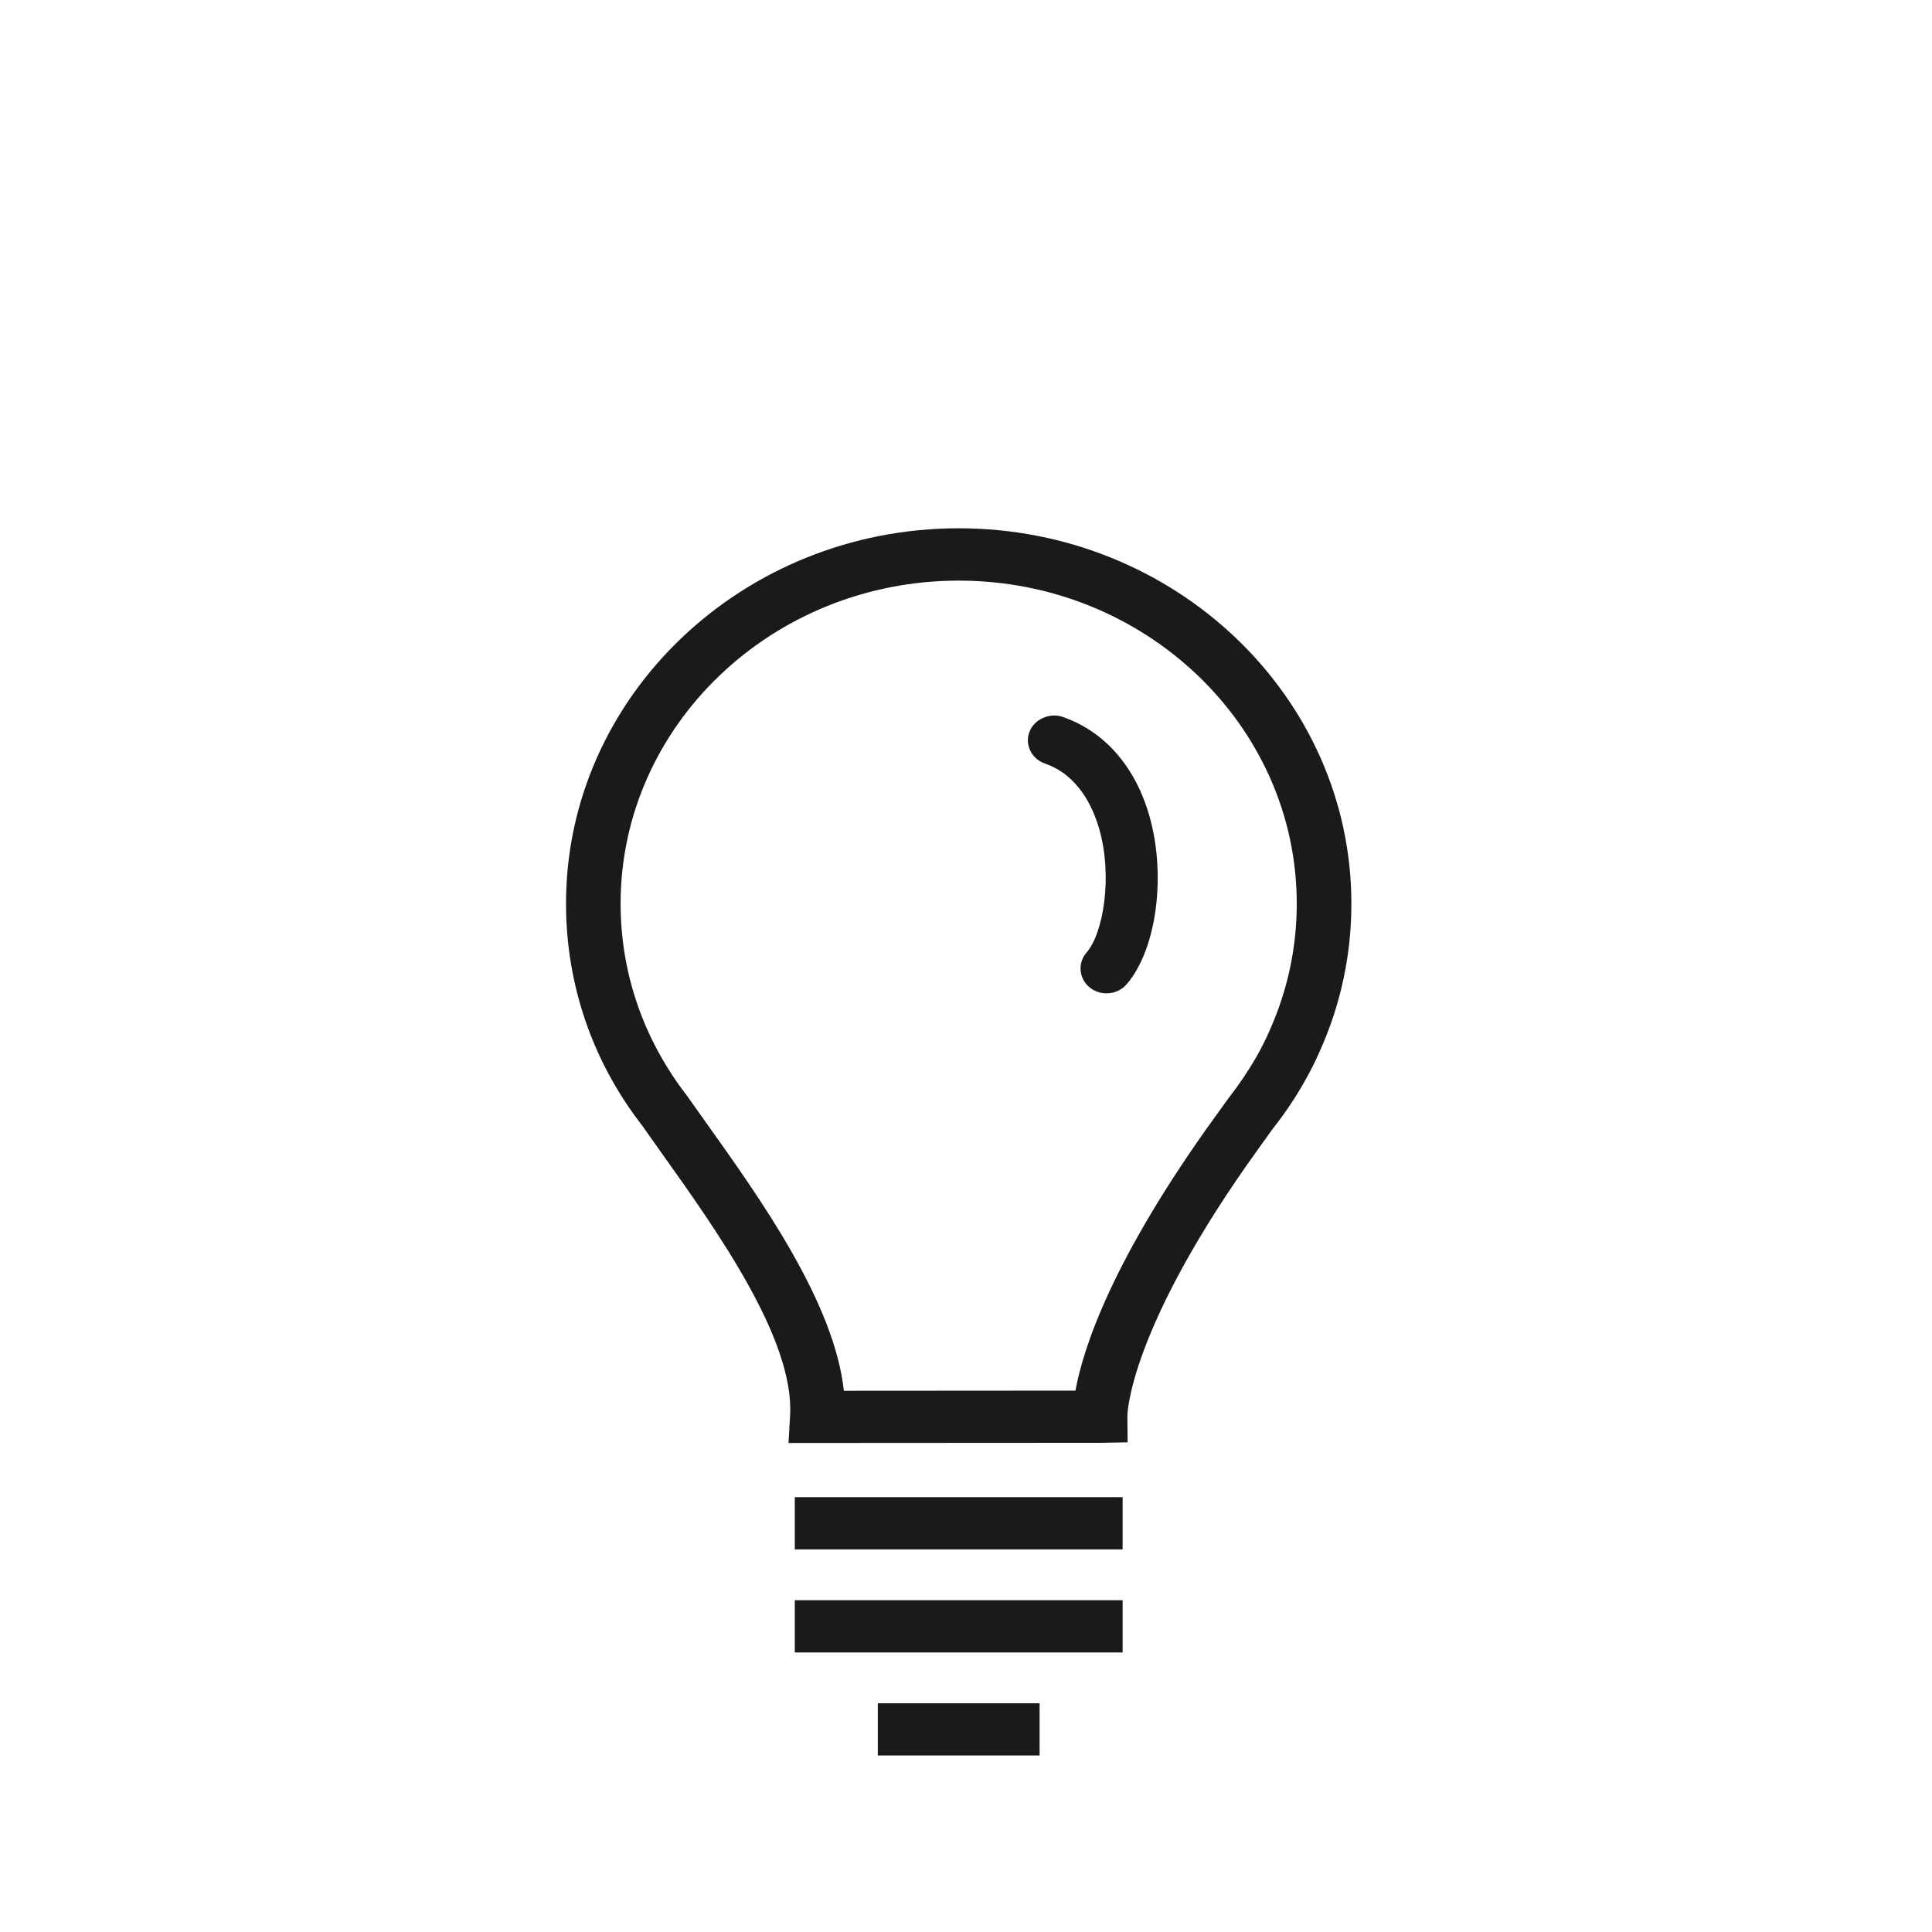 <?xml version="1.0" encoding="UTF-8" standalone="no"?>
<svg
   xmlns:dc="http://purl.org/dc/elements/1.1/"
   xmlns:cc="http://creativecommons.org/ns#"
   xmlns:rdf="http://www.w3.org/1999/02/22-rdf-syntax-ns#"
   xmlns:svg="http://www.w3.org/2000/svg"
   xmlns="http://www.w3.org/2000/svg"
   xmlns:sodipodi="http://sodipodi.sourceforge.net/DTD/sodipodi-0.dtd"
   xmlns:inkscape="http://www.inkscape.org/namespaces/inkscape"
   width="1024.0px"
   height="1024.0px"
   viewBox="0 0 1024.0 1024.0"
   version="1.1"
   id="SVGRoot"
   sodipodi:docname="lamp.off.svg"
   inkscape:version="1.0.1 (3bc2e813f5, 2020-09-07)">
  <defs
     id="defs4539" />
  <sodipodi:namedview
     id="base"
     pagecolor="#ffffff"
     bordercolor="#666666"
     borderopacity="1.0"
     inkscape:pageopacity="0.0"
     inkscape:pageshadow="2"
     inkscape:zoom="0.35"
     inkscape:cx="397.14286"
     inkscape:cy="545.71429"
     inkscape:document-units="px"
     inkscape:current-layer="layer1"
     inkscape:document-rotation="0"
     showgrid="true"
     inkscape:window-width="1920"
     inkscape:window-height="1018"
     inkscape:window-x="0"
     inkscape:window-y="36"
     inkscape:window-maximized="1">
    <inkscape:grid
       type="xygrid"
       id="grid5109" />
  </sodipodi:namedview>
  <g
     inkscape:label="Layer 1"
     inkscape:groupmode="layer"
     id="layer1">
    <g
       id="bulb-bulb"
       transform="matrix(0.674,0,0,0.644,300,280)">
      <path
         d="M 308.819,0 C 138.53,0 0,138.604 0,308.918 0,375.594 20.96,439.163 59.87,491.512 l 14.302,21.206 c 44.508,65.27 105.463,154.78 102.036,217.412 l -1.233,22.686 245.004,-0.148 21.65,-0.395 -0.197,-21.649 c 0,-0.691 0.542,-71.879 104.92,-222.689 l 9.519,-13.883 c 9.197,-12.107 17.581,-25.176 24.757,-38.541 4.611,-8.409 8.729,-16.891 12.452,-25.916 16.274,-38.171 24.511,-78.783 24.511,-120.678 C 617.59,138.604 479.06,0 308.819,0 Z m 244.634,412.976 c -3.156,7.718 -6.633,14.82 -10.528,21.971 -6.362,11.614 -13.562,22.834 -21.823,33.93 l -10.134,14.696 C 428.978,602.055 406.564,675.389 400.598,709.713 l -182.101,0.123 C 210.927,637.045 153.078,552.171 109.68,488.479 L 95.181,467.076 C 61.054,420.965 42.93,366.347 42.93,308.918 c 0,-146.593 119.321,-265.84 265.889,-265.84 146.544,0 265.815,119.247 265.815,265.84 0,36.026 -7.101,70.967 -21.182,104.058 z"
         fill="#1a1a1a"
         id="path2" />
      <rect
         fill="#1a1a1a"
         height="42.954"
         width="127.236"
         x="245.177"
         y="967.046"
         id="rect4" />
      <rect
         fill="#1a1a1a"
         height="43.004"
         width="257.802"
         x="179.906"
         y="882.222"
         id="rect6" />
      <path
         d="m 390.685,155.273 c -10.356,-3.822 -22.464,1.923 -26.212,12.157 -3.896,10.627 1.554,22.34 12.157,26.211 25.792,9.37 37.48,34.744 42.807,54.297 10.405,38.541 3.255,85.268 -10.159,101.345 -7.151,8.606 -5.968,21.527 2.712,28.776 3.65,3.058 8.31,4.686 13.069,4.686 1.48,0 2.934,-0.173 4.389,-0.444 4.439,-1.011 8.434,-3.427 11.294,-6.879 23.499,-28.283 31.414,-88.942 18.148,-138.185 -10.998,-40.859 -35.237,-69.956 -68.205,-81.964 z"
         fill="#1a1a1a"
         id="path8" />
      <rect
         fill="#1a1a1a"
         height="43.004"
         width="257.802"
         x="179.906"
         y="797.398"
         id="rect10" />
    </g>
  </g>
</svg>

